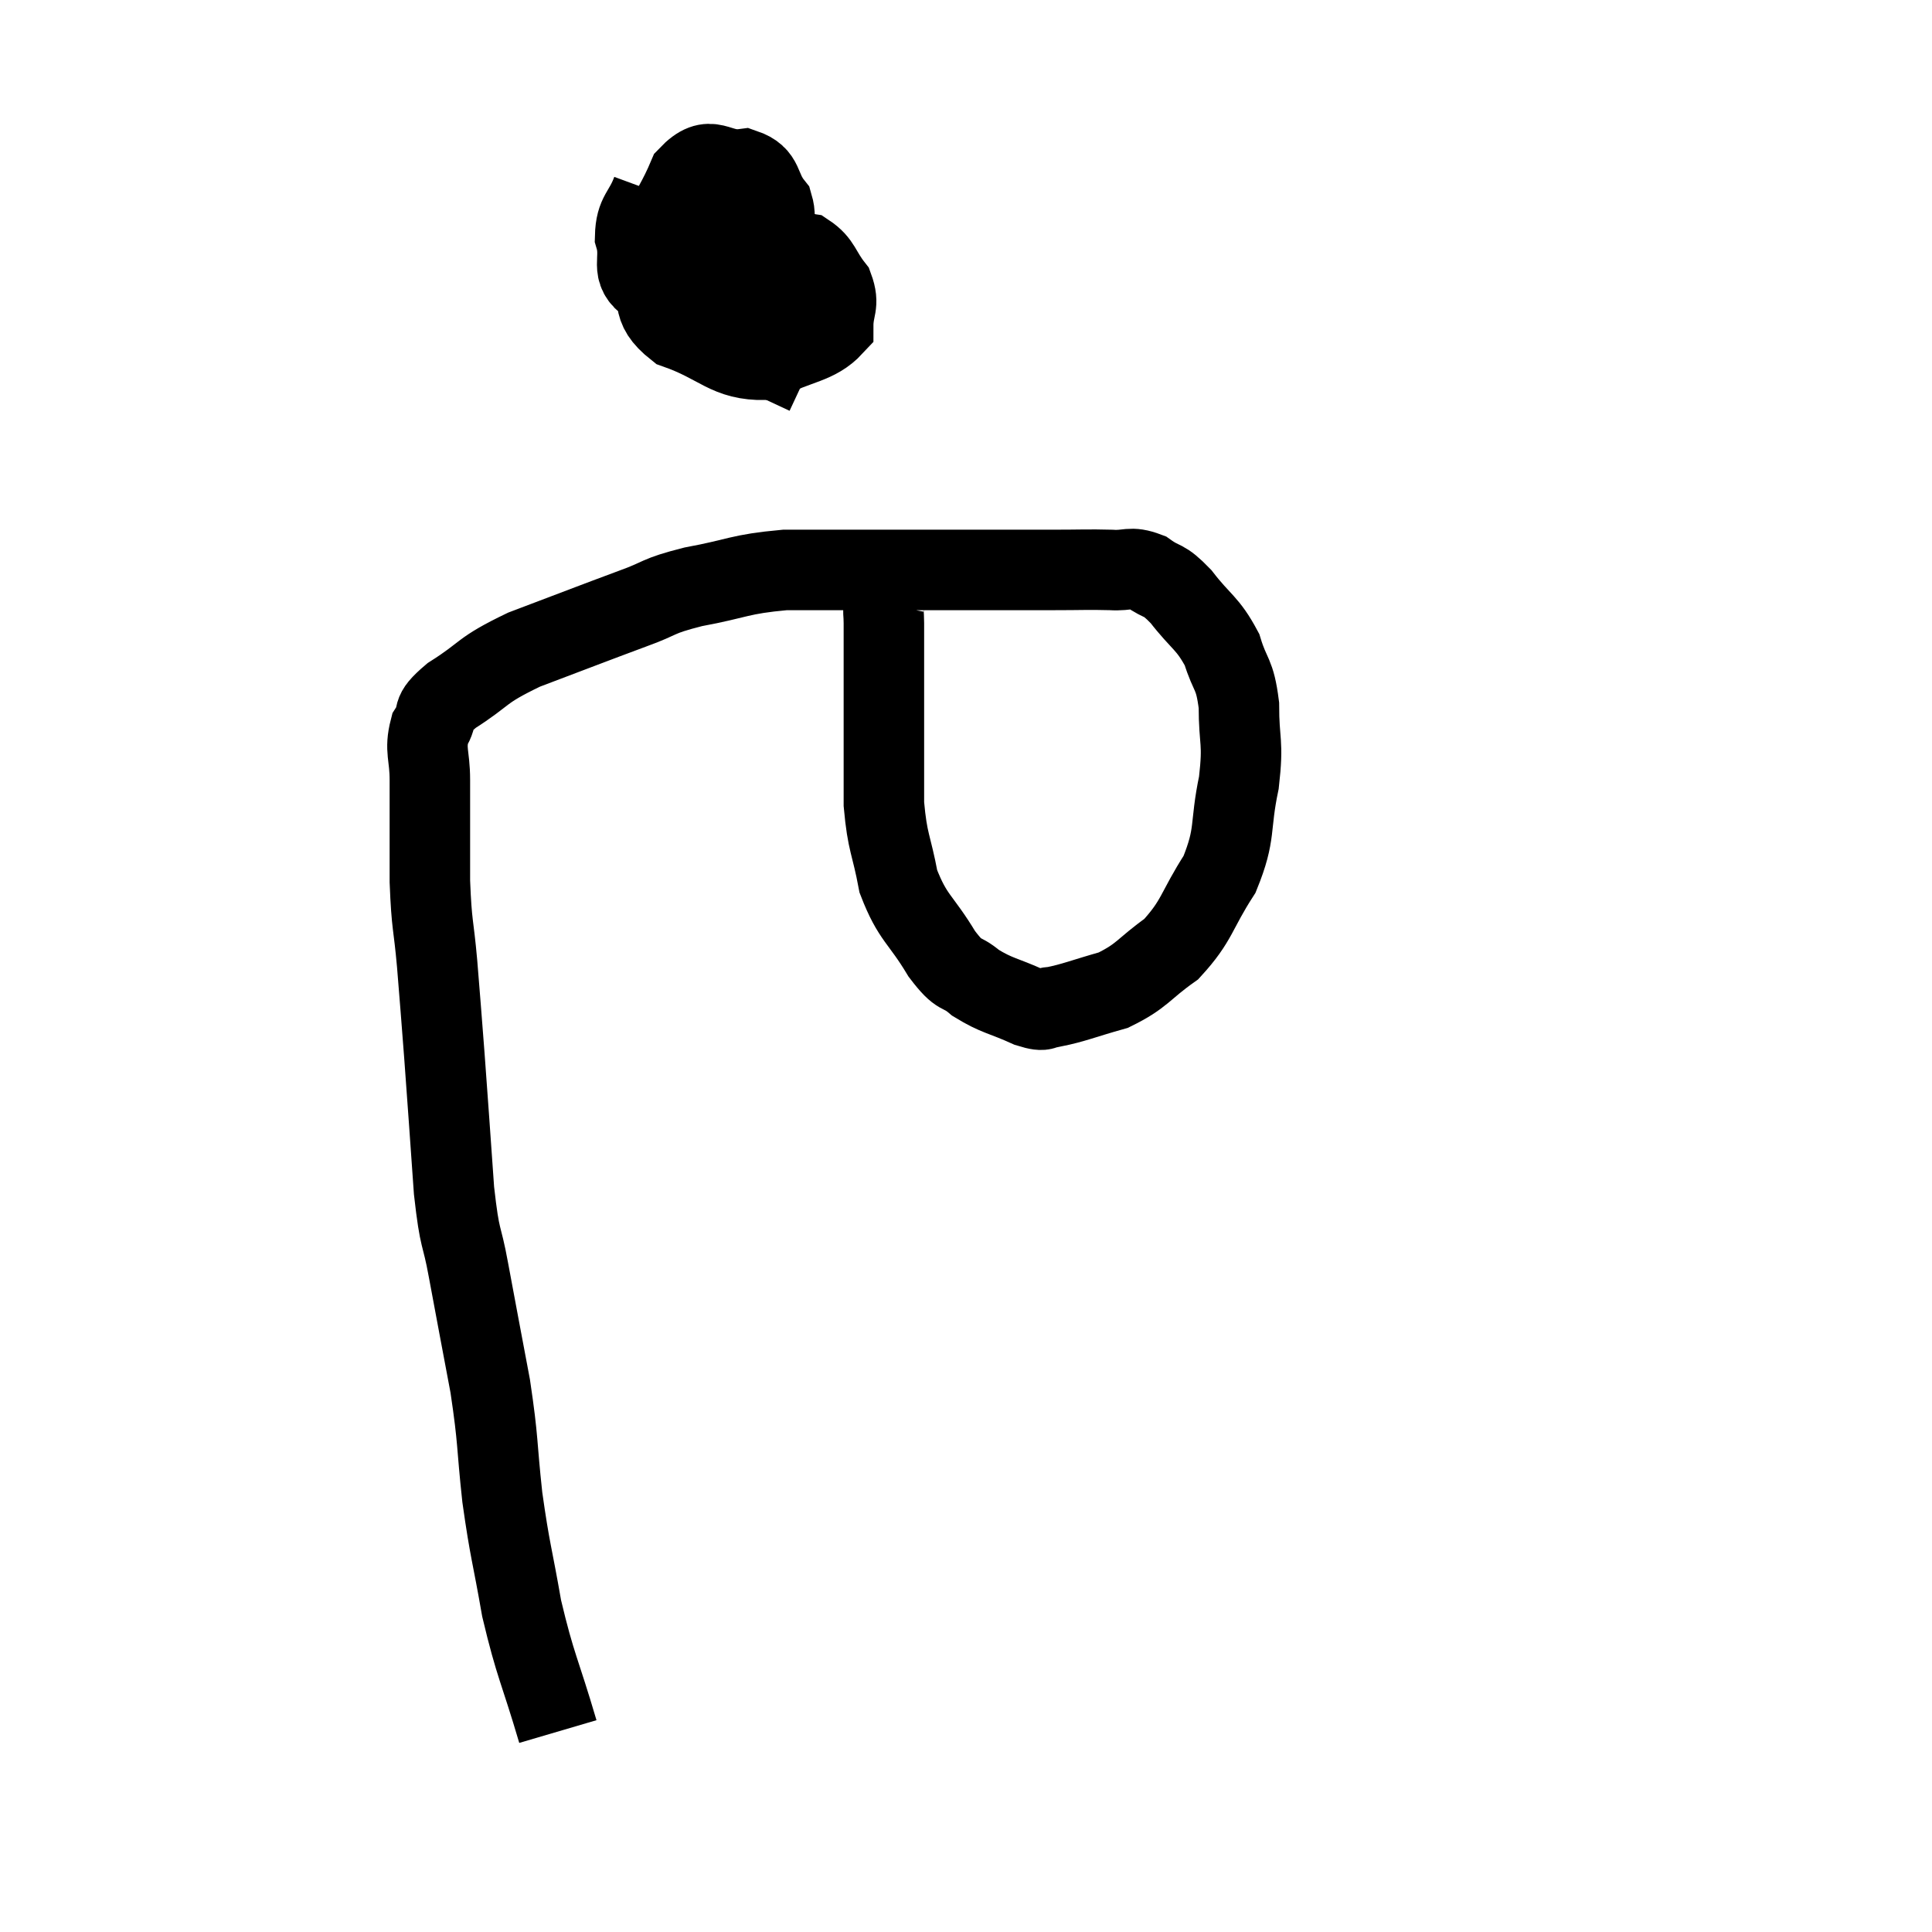 <svg width="48" height="48" viewBox="0 0 48 48" xmlns="http://www.w3.org/2000/svg"><path d="M 13.86 43.02 C 13.41 41.49, 13.305 41.415, 12.96 39.96 C 12.72 38.58, 12.675 38.58, 12.48 37.2 C 12.33 35.82, 12.39 35.85, 12.18 34.44 C 11.91 33, 11.865 32.775, 11.64 31.56 C 11.46 30.57, 11.43 30.915, 11.28 29.58 C 11.16 27.9, 11.145 27.63, 11.04 26.22 C 10.95 25.08, 10.95 25.02, 10.86 23.94 C 10.77 22.92, 10.725 23.04, 10.68 21.9 C 10.68 20.64, 10.68 20.325, 10.68 19.38 C 10.68 18.75, 10.545 18.645, 10.68 18.12 C 10.95 17.7, 10.635 17.775, 11.22 17.28 C 12.12 16.71, 11.895 16.68, 13.02 16.14 C 14.37 15.63, 14.67 15.51, 15.72 15.12 C 16.47 14.85, 16.275 14.82, 17.22 14.58 C 18.36 14.37, 18.345 14.265, 19.5 14.16 C 20.67 14.16, 20.61 14.16, 21.84 14.16 C 23.13 14.16, 23.34 14.16, 24.42 14.16 C 25.29 14.16, 25.365 14.16, 26.16 14.16 C 26.88 14.16, 27.015 14.145, 27.6 14.16 C 28.05 14.19, 28.065 14.055, 28.5 14.22 C 28.92 14.52, 28.875 14.34, 29.34 14.82 C 29.85 15.48, 30 15.465, 30.36 16.14 C 30.57 16.83, 30.675 16.695, 30.78 17.52 C 30.78 18.48, 30.9 18.39, 30.78 19.44 C 30.54 20.58, 30.72 20.685, 30.3 21.72 C 29.7 22.65, 29.76 22.86, 29.1 23.58 C 28.38 24.09, 28.395 24.24, 27.66 24.6 C 26.91 24.81, 26.685 24.915, 26.16 25.02 C 25.86 25.02, 26.04 25.17, 25.56 25.02 C 24.9 24.72, 24.78 24.75, 24.24 24.42 C 23.82 24.06, 23.88 24.33, 23.4 23.7 C 22.86 22.8, 22.68 22.83, 22.32 21.9 C 22.14 20.94, 22.05 20.97, 21.96 19.98 C 21.96 18.96, 21.96 18.72, 21.96 17.94 C 21.96 17.4, 21.96 17.4, 21.96 16.86 C 21.96 16.32, 21.96 16.08, 21.96 15.78 C 21.96 15.72, 21.96 15.69, 21.96 15.66 C 21.96 15.66, 21.96 15.705, 21.96 15.66 C 21.96 15.57, 21.96 15.645, 21.96 15.48 C 21.96 15.24, 21.93 15.15, 21.96 15 C 22.02 14.94, 22.05 14.91, 22.08 14.88 C 22.08 14.88, 22.08 14.88, 22.08 14.88 L 22.08 14.88" fill="none" stroke="black" stroke-width="2"></path><path d="M 16.2 4.74 C 15.99 5.31, 15.795 5.295, 15.78 5.88 C 15.96 6.48, 15.615 6.72, 16.14 7.08 C 17.01 7.2, 17.16 7.575, 17.88 7.32 C 18.45 6.69, 18.69 6.615, 19.02 6.06 C 19.11 5.58, 19.335 5.565, 19.2 5.1 C 18.84 4.65, 19.005 4.38, 18.48 4.2 C 17.79 4.29, 17.685 3.765, 17.1 4.38 C 16.62 5.52, 16.215 5.715, 16.14 6.66 C 16.47 7.41, 16.08 7.59, 16.8 8.16 C 17.91 8.55, 18.045 8.955, 19.02 8.94 C 19.86 8.52, 20.28 8.55, 20.7 8.1 C 20.7 7.62, 20.865 7.59, 20.7 7.14 C 20.37 6.72, 20.4 6.54, 20.04 6.3 C 19.65 6.24, 19.77 6, 19.26 6.18 C 18.63 6.6, 18.33 6.495, 18 7.02 C 17.97 7.65, 17.79 7.83, 17.94 8.28 C 18.27 8.55, 18.39 8.67, 18.6 8.82 L 18.78 8.88" fill="none" stroke="black" stroke-width="2"></path><path d="M 17.22 4.74 C 17.37 5.52, 17.265 5.505, 17.52 6.3 C 17.88 7.11, 17.835 7.275, 18.24 7.92 C 18.69 8.4, 18.69 8.535, 19.14 8.88 C 19.59 9.09, 19.815 9.195, 20.04 9.3 L 20.04 9.3" fill="none" stroke="black" stroke-width="2"></path><path d="M 18.48 5.94 C 18.48 6.6, 18.48 6.93, 18.48 7.26 L 18.48 7.26" fill="none" stroke="black" stroke-width="2"></path><path d="M 19.68 7.08 L 19.26 6.42" fill="none" stroke="black" stroke-width="2"></path><path d="M 19.56 6.54 C 19.92 7.32, 20.085 7.665, 20.28 8.1 C 20.31 8.19, 20.325 8.235, 20.34 8.28 L 20.34 8.28" fill="none" stroke="black" stroke-width="2"></path></svg>